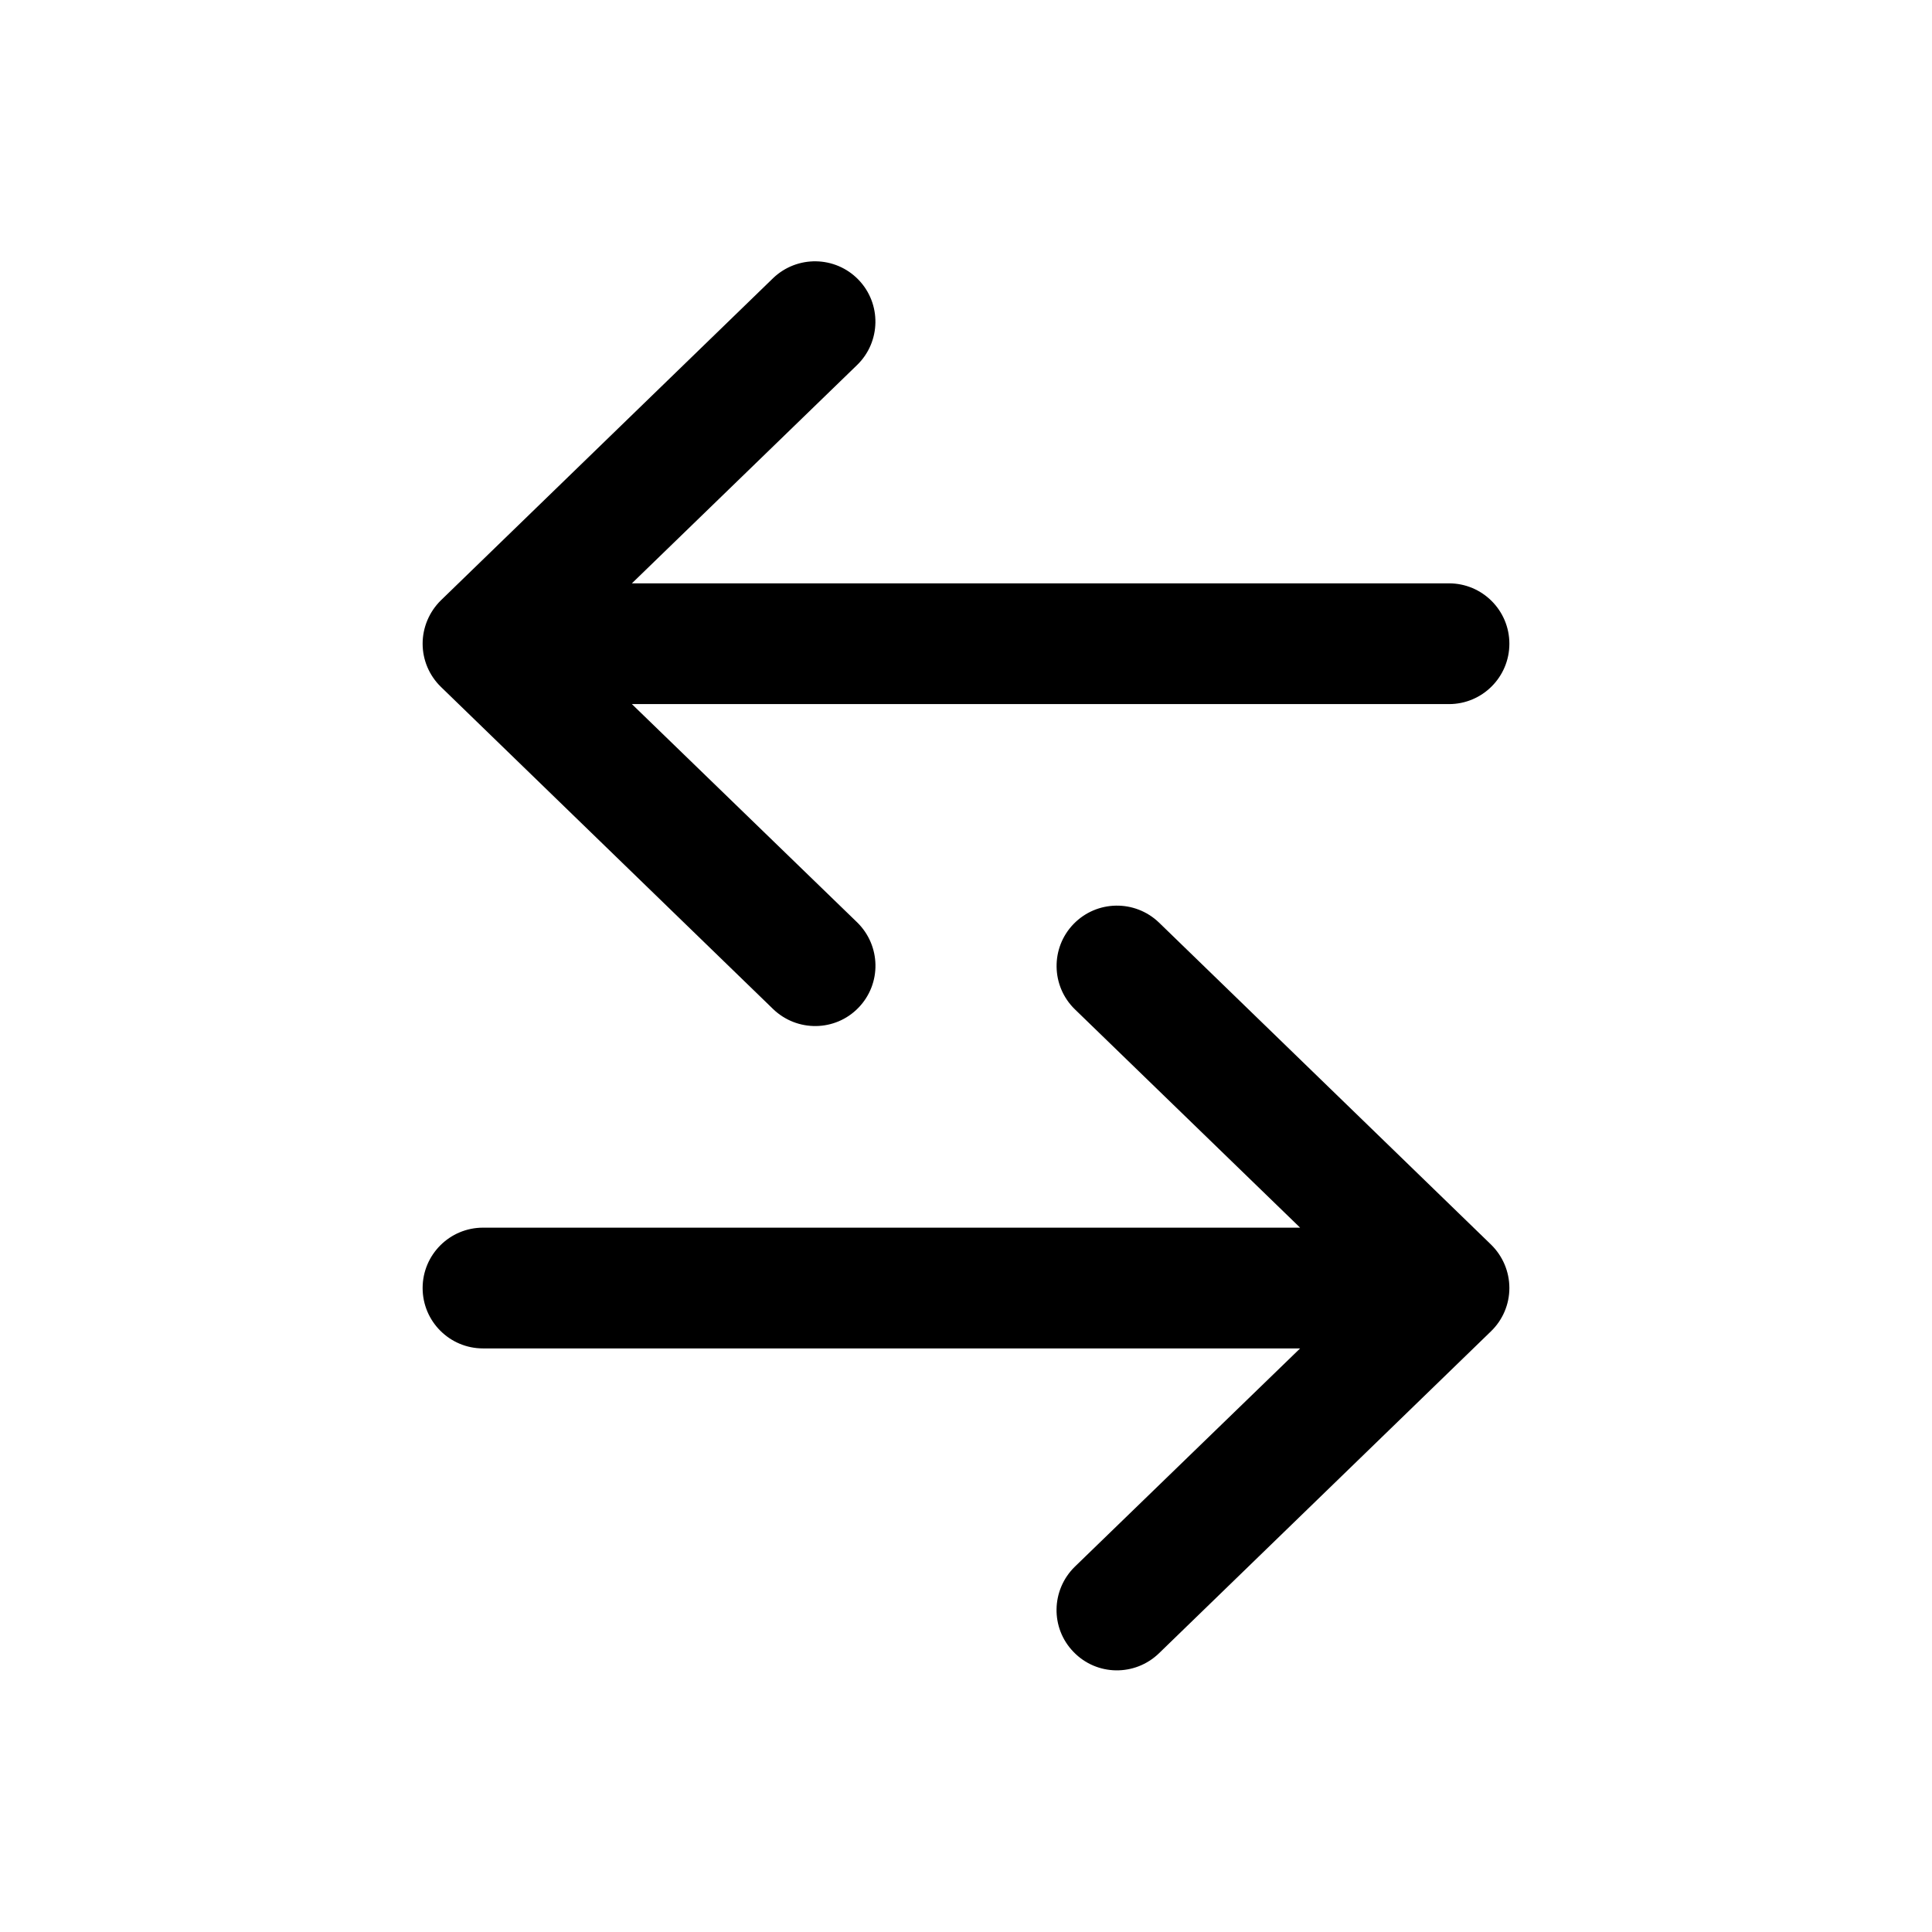 <svg width="16" height="16" viewBox="0 0 16 16" fill="none" xmlns="http://www.w3.org/2000/svg"><path d="M8.891 7.652C9.083 7.454 9.399 7.449 9.598 7.64L12.348 10.307C12.445 10.402 12.5 10.531 12.5 10.667C12.5 10.802 12.445 10.931 12.348 11.025L9.598 13.692C9.399 13.884 9.083 13.88 8.891 13.681C8.698 13.483 8.704 13.167 8.902 12.974L10.767 11.167H4C3.724 11.167 3.5 10.943 3.5 10.667C3.5 10.391 3.724 10.167 4 10.167H10.767L8.902 8.359C8.704 8.167 8.699 7.85 8.891 7.652ZM6.402 2.304C6.601 2.113 6.917 2.118 7.109 2.316C7.301 2.514 7.296 2.831 7.098 3.023L5.233 4.831H12C12.276 4.831 12.5 5.055 12.5 5.331C12.5 5.607 12.276 5.831 12 5.831H5.233L7.098 7.638C7.296 7.831 7.302 8.147 7.109 8.346C6.917 8.544 6.601 8.548 6.402 8.356L3.652 5.689C3.555 5.595 3.5 5.466 3.5 5.331C3.5 5.196 3.555 5.066 3.652 4.971L6.402 2.304Z" fill="currentColor"/></svg>